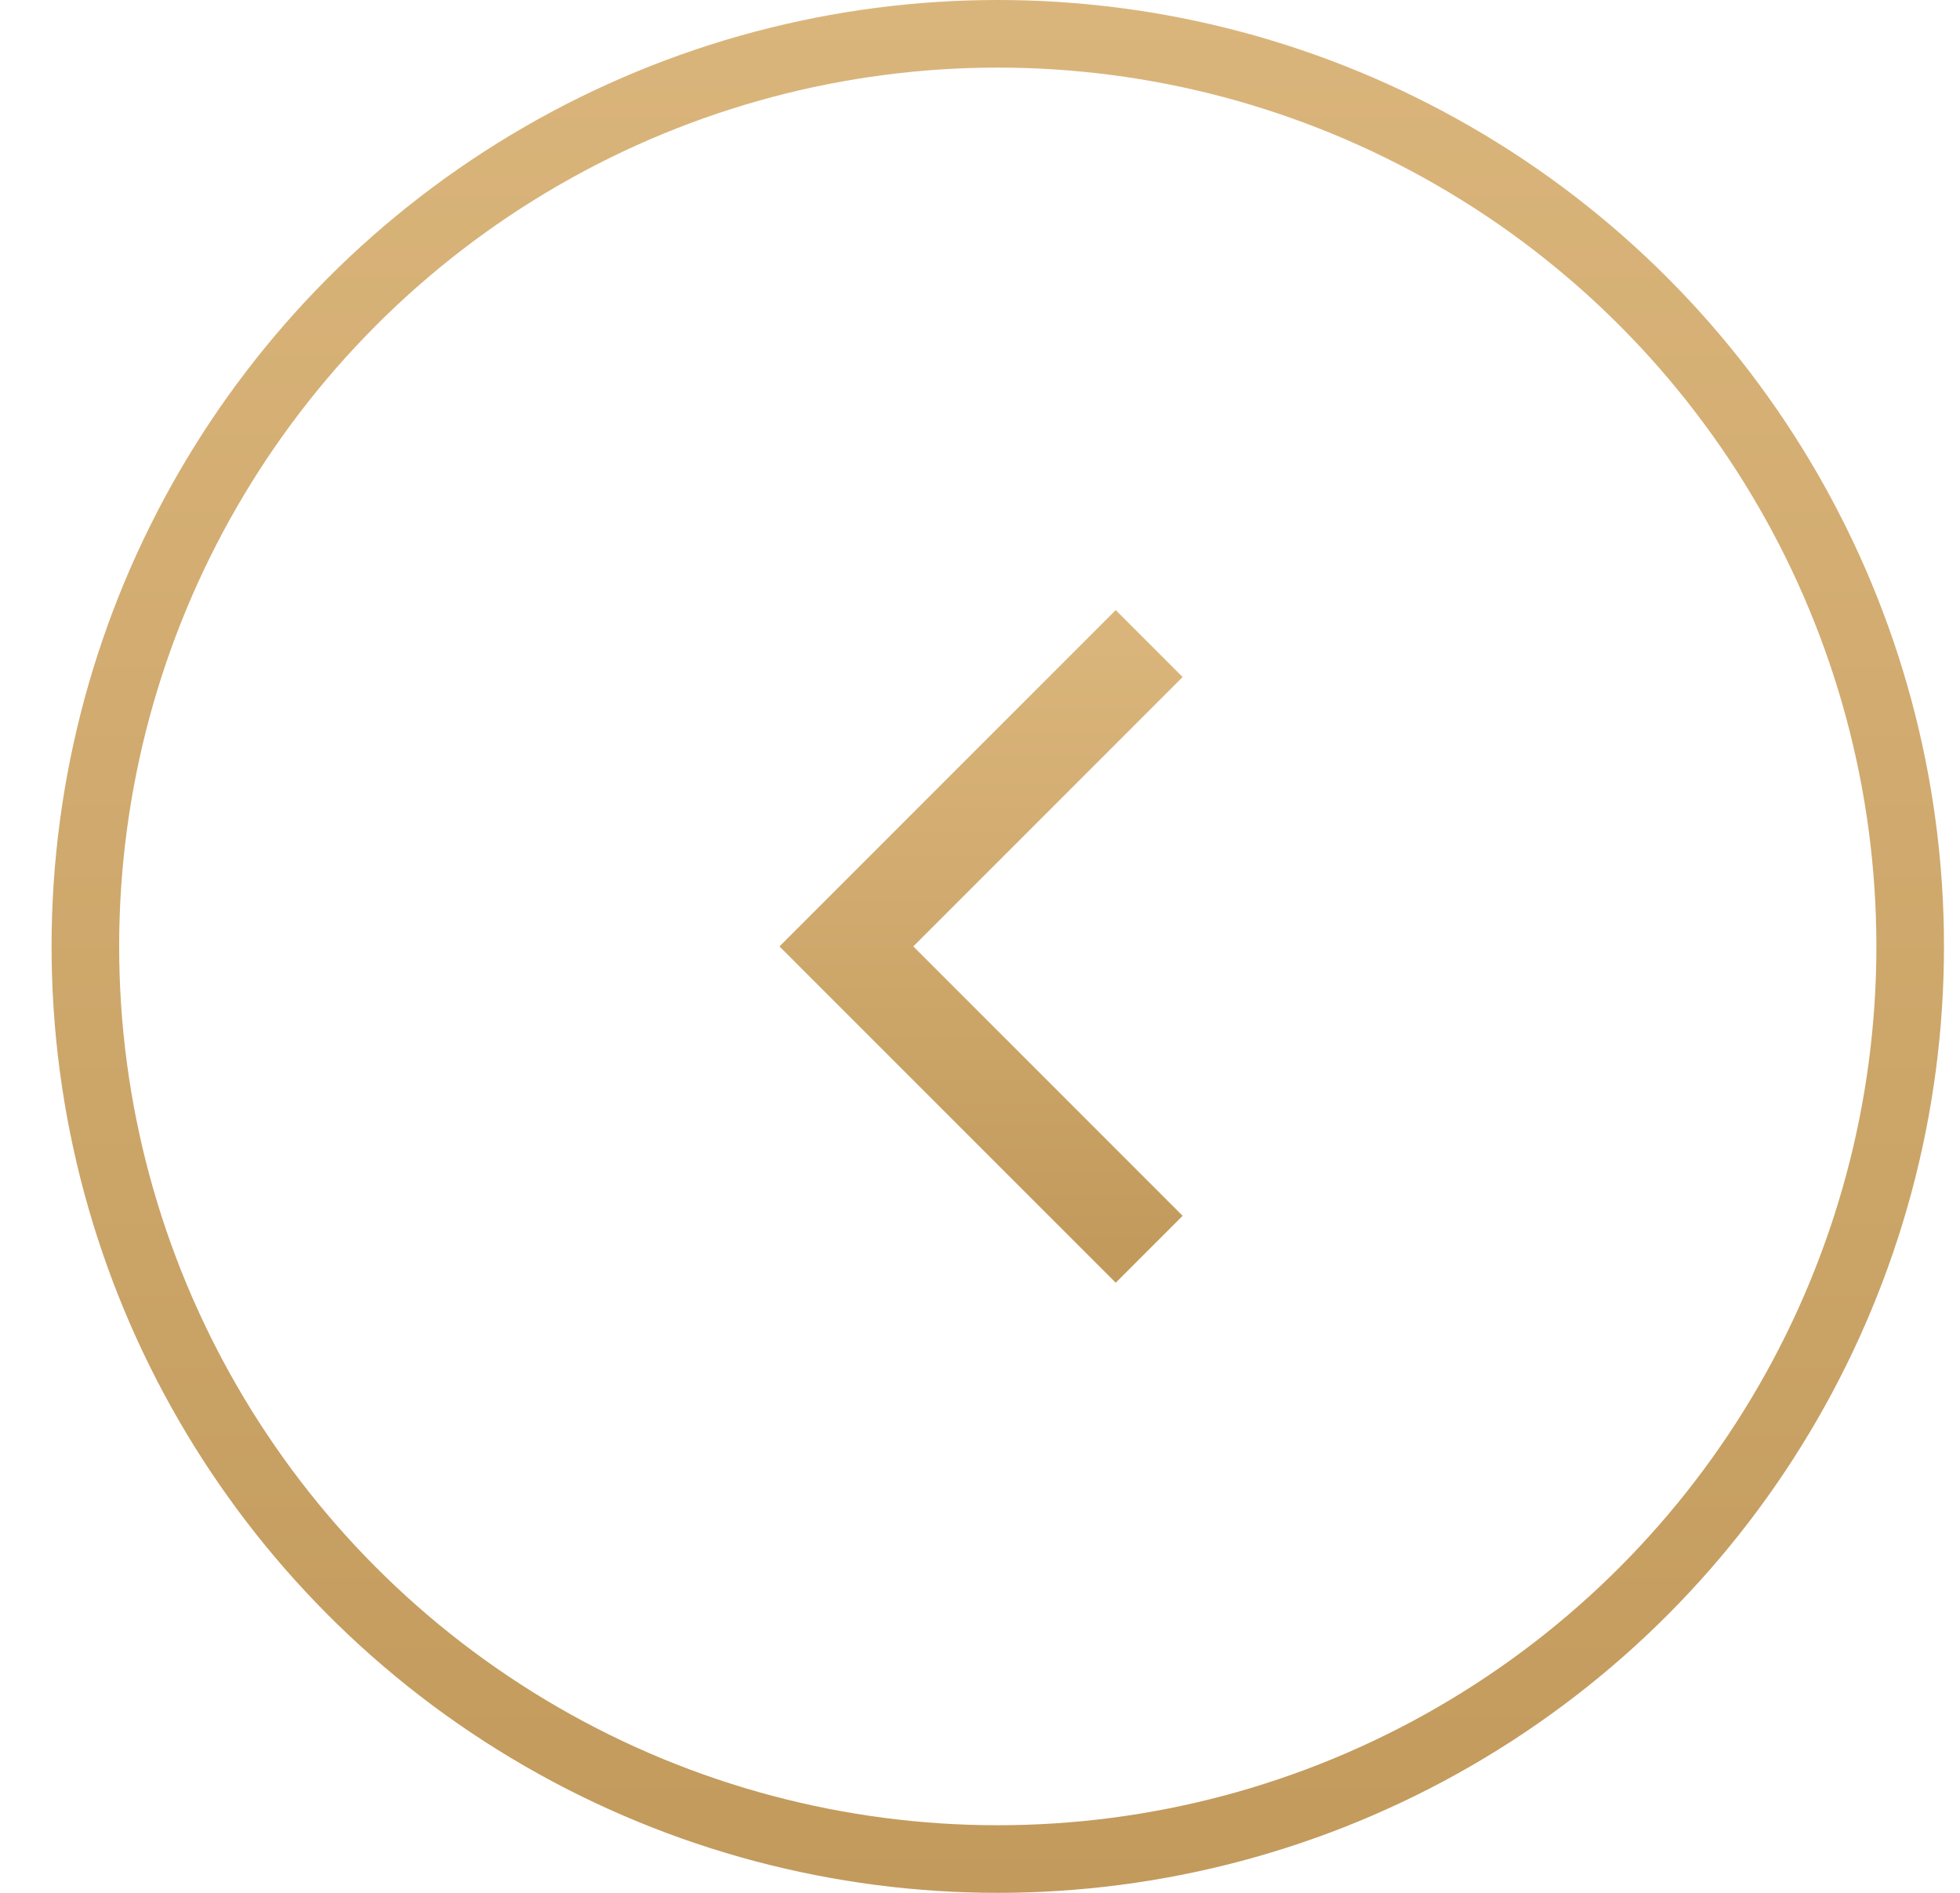 <svg width="29" height="28" viewBox="0 0 29 28" fill="none" xmlns="http://www.w3.org/2000/svg">
    <circle cx="14" cy="14" r="13.5" transform="matrix(-1 0 0 1 28.763 0)" stroke="url(#paint0_linear_34_16355)"/>
    <path d="M17.003 9.52L12.523 14L17.003 18.48" stroke="url(#paint1_linear_34_16355)" stroke-width="1.4"/>
    <defs>
        <linearGradient id="paint0_linear_34_16355" x1="14" y1="0" x2="14" y2="28" gradientUnits="userSpaceOnUse">
            <stop stop-color="#DAB57B"/>
            <stop offset="1" stop-color="#C29A5C"/>
        </linearGradient>
        <linearGradient id="paint1_linear_34_16355" x1="14.763" y1="9.52" x2="14.763" y2="18.48" gradientUnits="userSpaceOnUse">
            <stop stop-color="#DAB57B"/>
            <stop offset="1" stop-color="#C29A5C"/>
        </linearGradient>
    </defs>
</svg>
